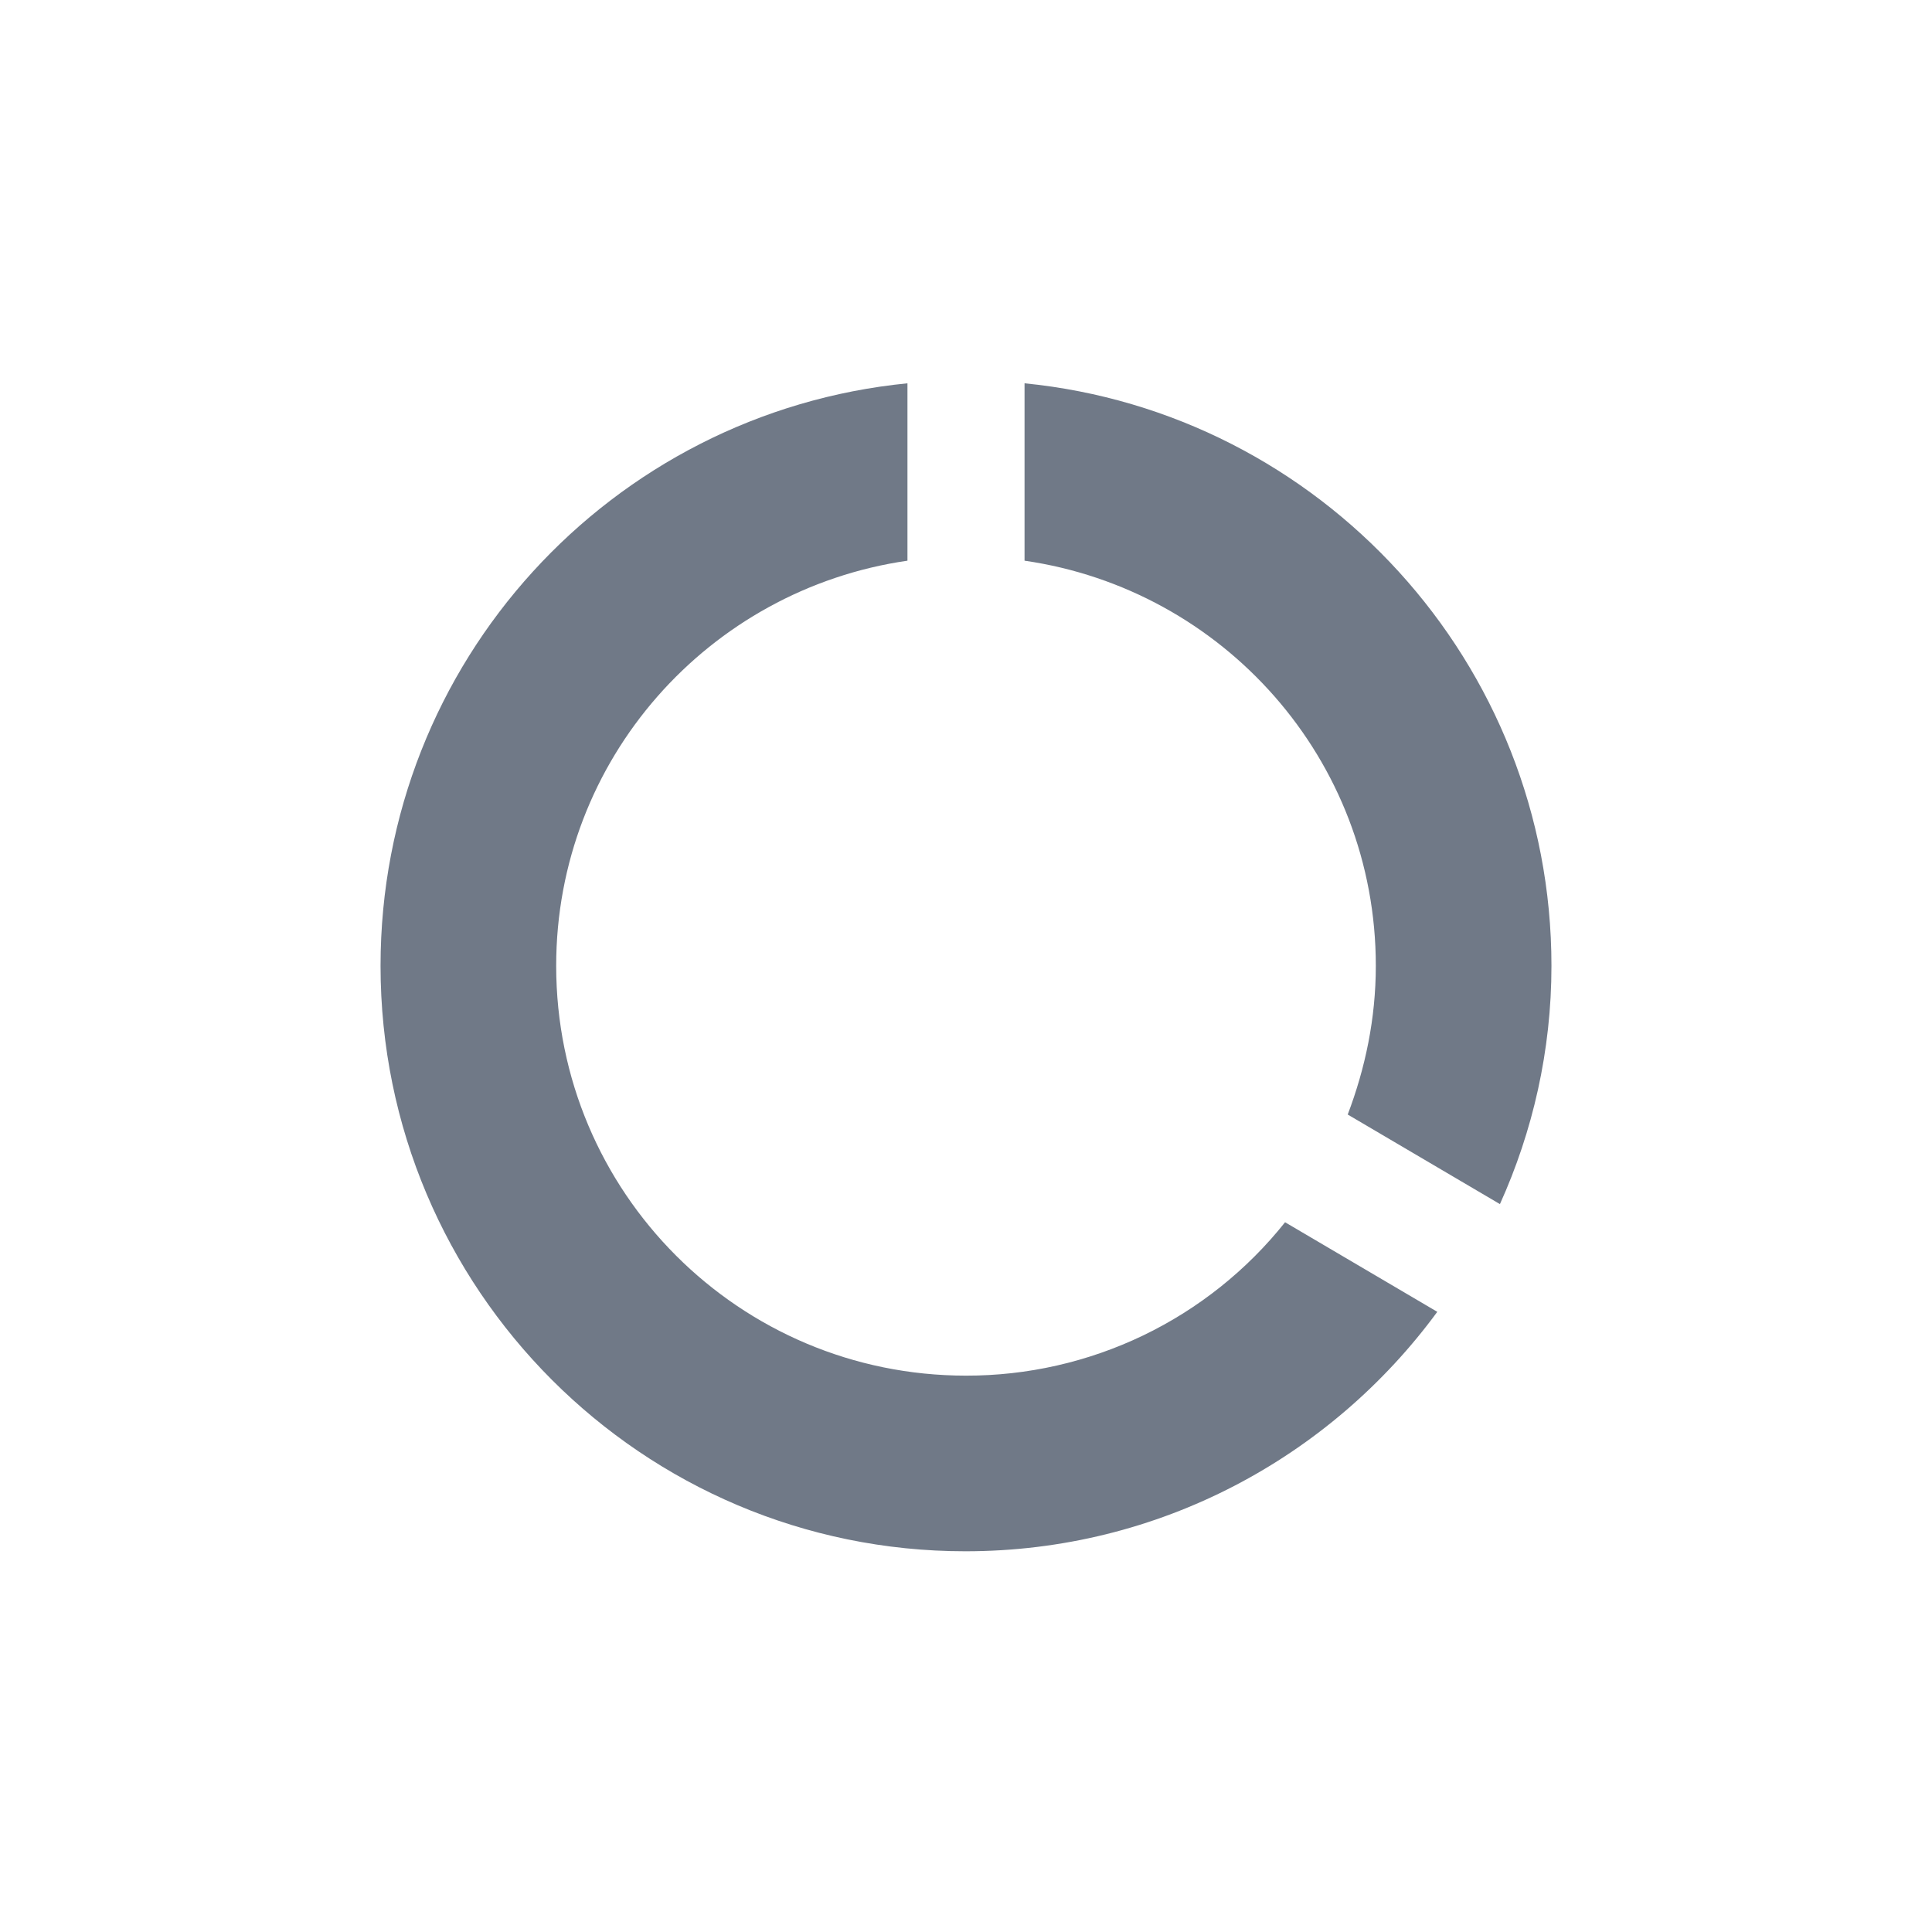 <svg width="33" height="33" viewBox="0 0 33 33" fill="none" xmlns="http://www.w3.org/2000/svg">
<path d="M17.5 6.547V9.577C20.89 10.067 23.5 12.967 23.5 16.497C23.5 17.397 23.32 18.247 23.02 19.037L25.62 20.567C26.18 19.327 26.5 17.947 26.5 16.497C26.5 11.317 22.55 7.047 17.5 6.547ZM16.5 23.497C12.63 23.497 9.5 20.367 9.5 16.497C9.5 12.967 12.11 10.067 15.5 9.577V6.547C10.44 7.047 6.5 11.307 6.5 16.497C6.5 22.017 10.97 26.497 16.49 26.497C19.8 26.497 22.73 24.887 24.55 22.407L21.95 20.877C21.298 21.696 20.469 22.357 19.525 22.811C18.581 23.264 17.547 23.499 16.5 23.497Z" fill="#707987"/>
</svg>
